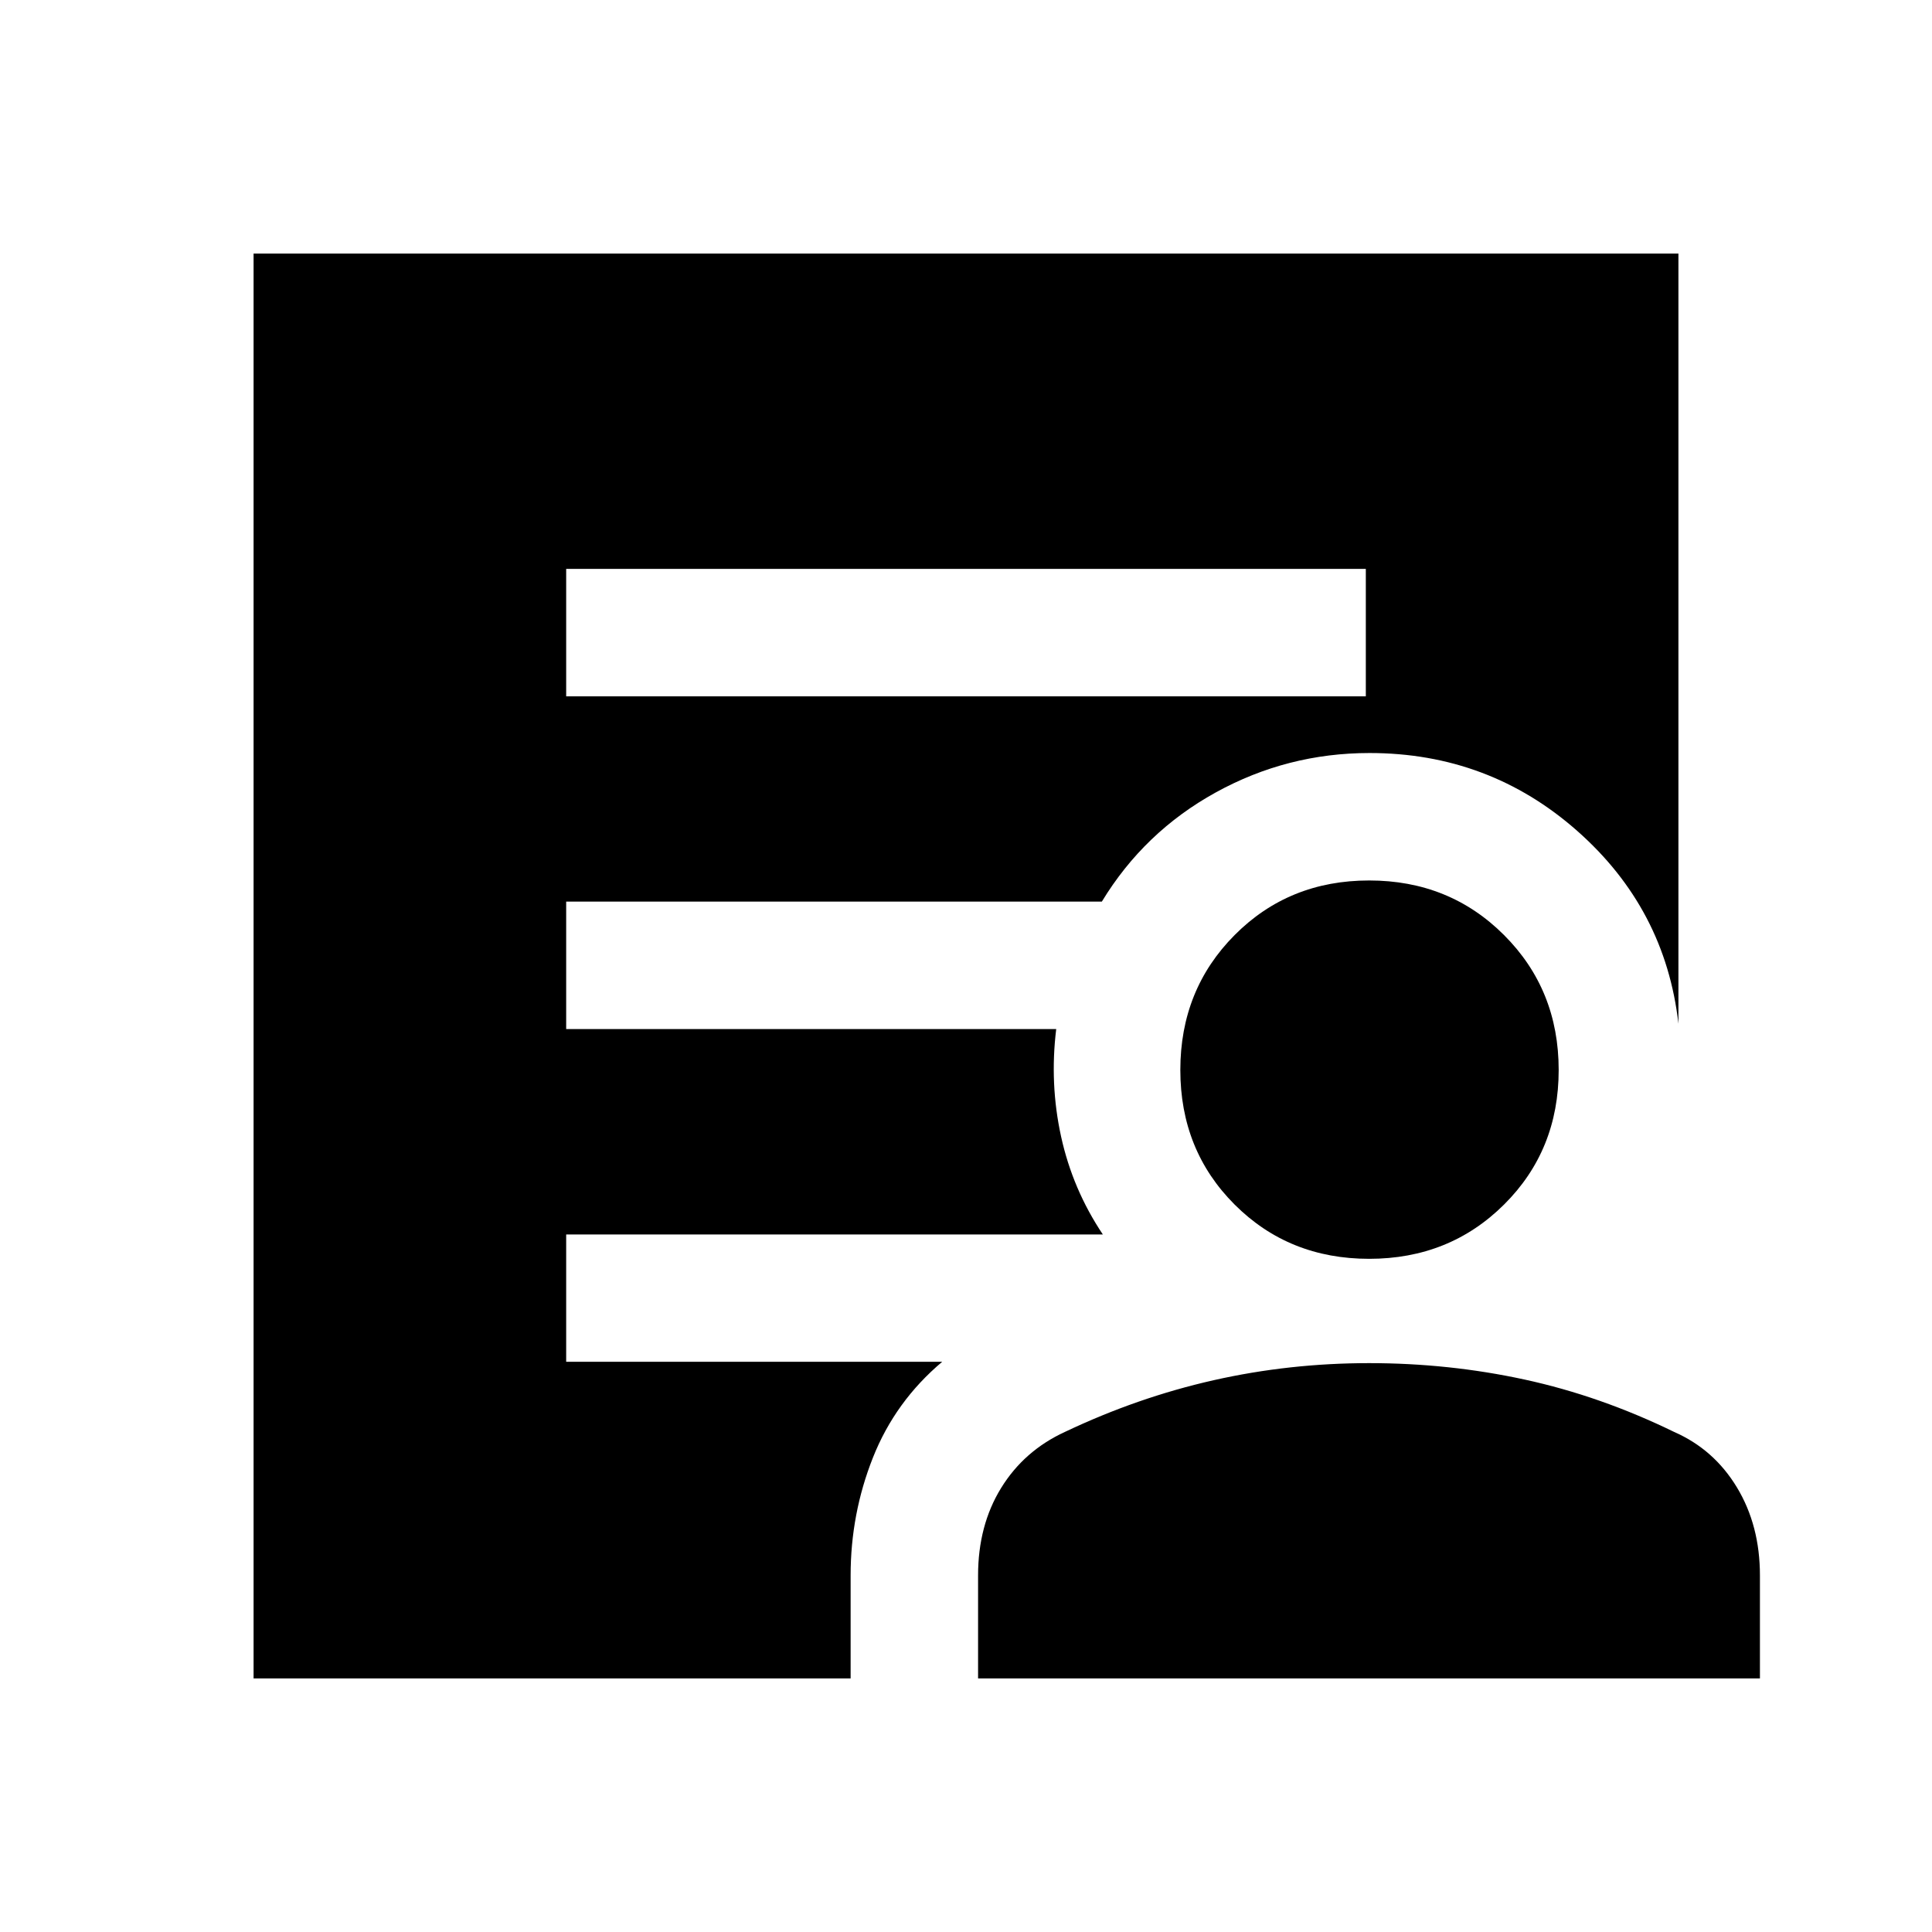 <svg xmlns="http://www.w3.org/2000/svg" height="40" viewBox="0 -960 960 960" width="40"><path d="M281.33-614h397.34v-63.33H281.33V-614ZM126-126v-708h708v382.67q-6.5-57.17-50.33-95.84-43.83-38.66-103.17-38.66-40.88 0-76.42 19.6T547.5-512H281.33v63.33h243.5q-3.33 27.17 2.42 53.42T548-346.6H281.33v63.27h186.84q-23.34 19.66-34.42 47.62-11.08 27.95-11.08 58.54V-126H126Zm360 0v-51.17q0-24.83 11.42-43.41 11.43-18.57 31.75-27.92 36.16-17.17 73.83-25.67t77.33-8.5q39.67 0 77.29 8.17 37.62 8.17 74.21 26 19.82 8.68 31.25 27.59Q874.5-202 874.5-177.17V-126H486Zm194.33-208.5q-39.89 0-66.86-26.97t-26.97-66.86q0-39.9 26.97-67.03 26.97-27.14 66.86-27.14 39.9 0 67.03 27.14 27.14 27.13 27.14 67.03 0 39.89-27.14 66.86-27.13 26.97-67.03 26.97Z"/></svg>